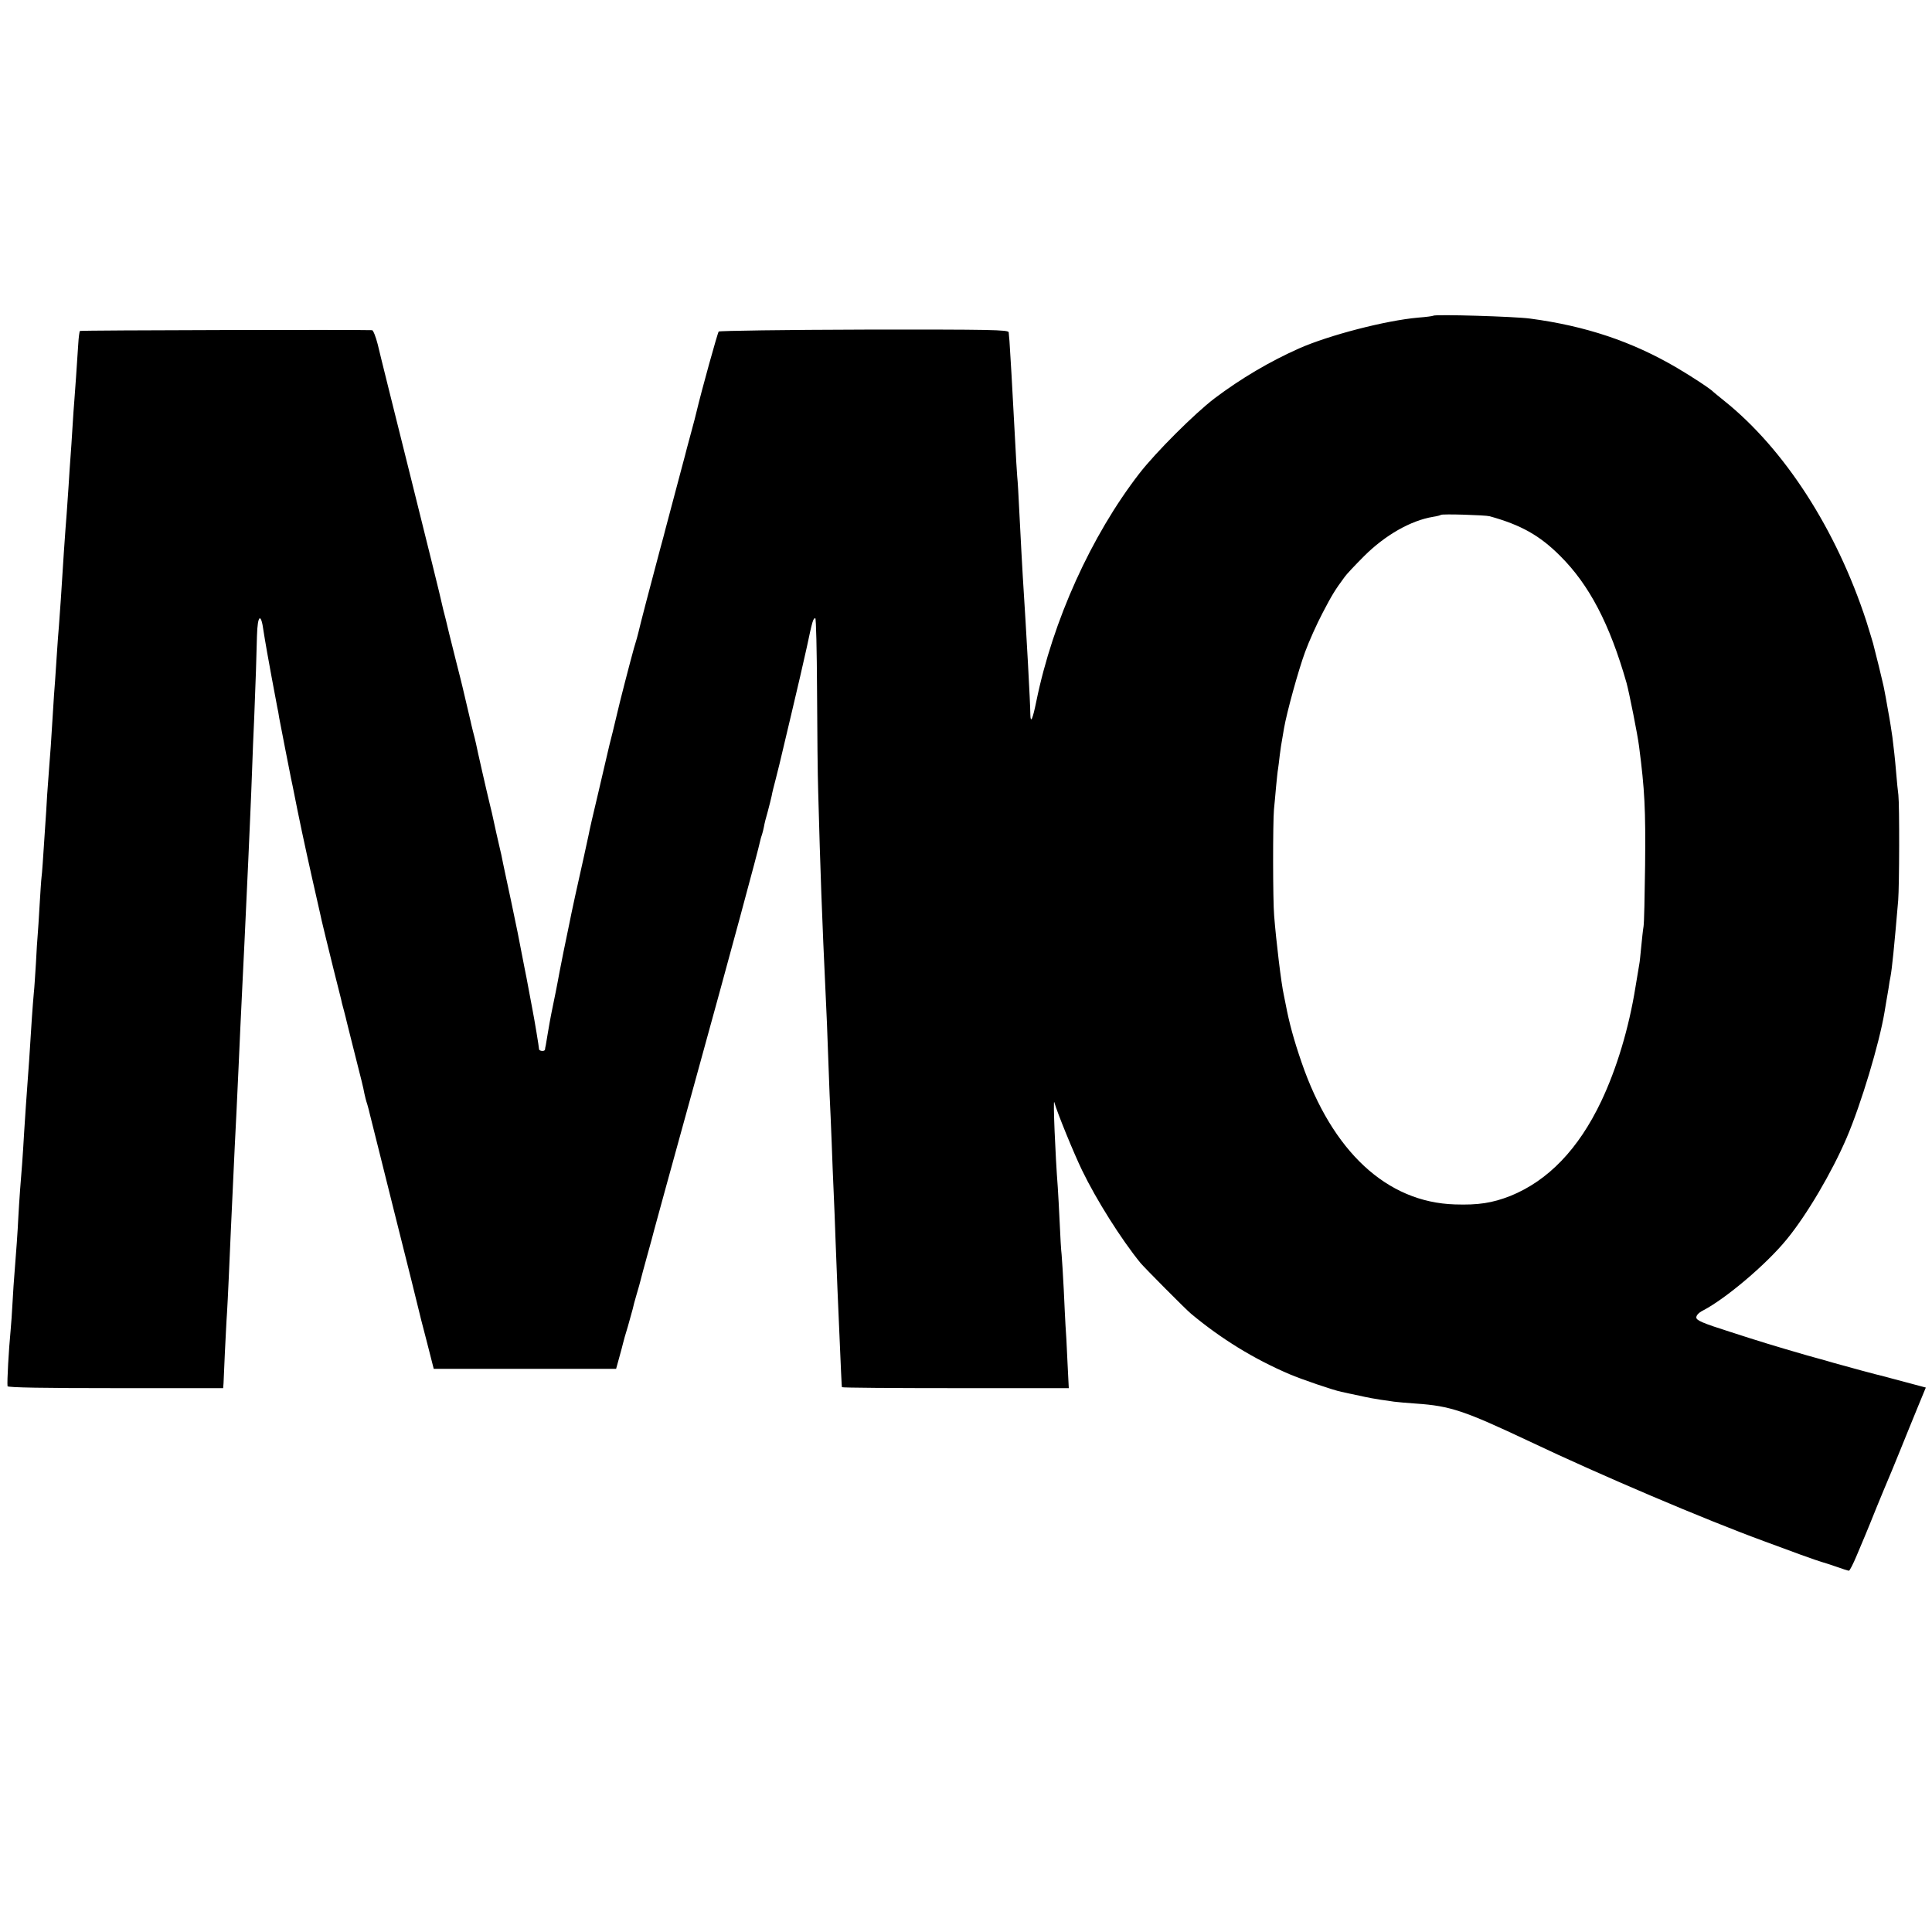 <?xml version="1.0" standalone="no"?>
<!DOCTYPE svg PUBLIC "-//W3C//DTD SVG 20010904//EN"
 "http://www.w3.org/TR/2001/REC-SVG-20010904/DTD/svg10.dtd">
<svg version="1.0" xmlns="http://www.w3.org/2000/svg"
 width="1000pt" height="1000pt" viewBox="0 0 1000 1000"
 preserveAspectRatio="xMidYMid meet">
<g transform="translate(0,1000) scale(0.1,-0.1)"
fill="#000000" stroke="none">
<path d="M7419 8366 c-2 -2 -38 -7 -79 -10 -169 -15 -461 -91 -615 -159 -151
-67 -301 -155 -440 -260 -102 -78 -302 -277 -388 -388 -249 -322 -448 -762
-533 -1179 -19 -93 -30 -118 -31 -68 0 54 -20 418 -39 713 -5 81 -8 146 -19
355 -3 63 -7 138 -10 165 -2 28 -7 104 -10 170 -15 286 -27 491 -30 530 -2 17
-3 37 -4 45 -1 13 -90 15 -747 14 -410 -1 -749 -6 -754 -10 -6 -7 -89 -306
-115 -416 -2 -9 -15 -61 -30 -115 -15 -54 -28 -105 -30 -113 -2 -8 -11 -42
-20 -75 -28 -105 -77 -289 -81 -305 -2 -8 -14 -55 -28 -105 -44 -164 -108
-409 -111 -426 -2 -9 -12 -47 -24 -85 -17 -60 -77 -292 -86 -334 -2 -8 -13
-53 -24 -100 -12 -47 -24 -95 -26 -106 -3 -12 -25 -107 -49 -210 -25 -104 -47
-200 -49 -214 -3 -14 -14 -65 -25 -115 -25 -109 -69 -311 -75 -345 -3 -14 -17
-81 -31 -150 -14 -69 -27 -138 -30 -155 -3 -16 -14 -73 -25 -125 -11 -52 -22
-115 -26 -140 -4 -25 -9 -52 -10 -60 -2 -8 -4 -18 -4 -22 -1 -12 -31 -9 -31 2
0 9 -24 155 -35 210 -3 14 -9 50 -15 80 -6 30 -12 66 -15 80 -3 14 -8 39 -11
55 -3 17 -19 98 -35 180 -38 183 -33 159 -59 280 -12 55 -23 109 -25 120 -3
11 -14 62 -26 113 -11 52 -22 99 -23 105 -2 7 -6 23 -9 37 -18 73 -69 298 -73
320 -3 14 -10 43 -16 65 -5 22 -12 47 -13 55 -2 8 -11 47 -20 85 -9 39 -18 77
-20 85 -2 8 -17 71 -35 140 -17 69 -33 132 -35 140 -2 8 -10 42 -18 75 -9 33
-18 71 -21 85 -2 14 -74 304 -159 645 -85 341 -163 653 -172 693 -10 39 -23
72 -29 73 -73 3 -1509 0 -1512 -4 -3 -2 -7 -33 -9 -68 -8 -119 -16 -244 -20
-289 -2 -25 -7 -90 -10 -145 -3 -55 -8 -122 -10 -150 -2 -27 -7 -95 -10 -150
-4 -55 -8 -120 -10 -145 -6 -69 -22 -304 -30 -440 -3 -47 -8 -110 -10 -140 -3
-30 -7 -91 -10 -135 -3 -44 -7 -111 -10 -150 -3 -38 -8 -104 -10 -145 -10
-169 -16 -248 -20 -295 -2 -27 -7 -95 -11 -150 -3 -55 -7 -120 -9 -145 -13
-199 -17 -258 -20 -280 -2 -14 -6 -79 -10 -145 -4 -66 -8 -136 -10 -155 -2
-19 -6 -84 -9 -145 -4 -60 -8 -130 -11 -155 -5 -51 -15 -197 -20 -284 -2 -32
-6 -97 -10 -145 -10 -134 -14 -199 -20 -291 -7 -124 -14 -215 -21 -298 -3 -40
-7 -103 -9 -140 -3 -69 -12 -194 -20 -292 -3 -30 -7 -98 -10 -150 -3 -52 -7
-117 -10 -145 -10 -104 -19 -266 -16 -290 1 -7 193 -10 559 -10 l557 0 2 25
c1 14 4 86 7 160 4 74 8 167 11 205 4 63 13 265 20 430 4 92 16 352 20 430 4
76 14 278 20 415 2 47 6 137 9 200 3 63 8 167 11 230 3 63 8 156 10 205 2 50
7 146 10 215 3 69 8 166 10 215 5 117 15 330 20 475 2 63 7 185 11 270 8 197
11 301 14 418 3 110 21 124 34 26 4 -29 32 -188 41 -234 3 -14 9 -50 15 -80 6
-30 12 -66 15 -80 3 -14 8 -38 10 -55 3 -16 17 -88 31 -160 34 -174 33 -167
39 -195 3 -14 7 -36 10 -50 3 -14 9 -47 15 -75 29 -143 64 -301 106 -485 8
-36 17 -74 19 -85 10 -43 28 -116 61 -250 19 -77 37 -147 39 -155 1 -8 8 -35
15 -60 7 -25 13 -52 15 -60 2 -8 13 -53 25 -100 57 -225 59 -233 66 -270 3
-14 9 -39 15 -56 5 -17 11 -40 13 -50 3 -10 59 -237 126 -504 67 -267 124
-494 126 -505 2 -11 21 -85 42 -165 l37 -145 472 0 472 0 16 58 c9 32 18 66
20 75 2 9 13 49 25 87 11 39 22 79 25 90 2 11 11 45 20 75 9 30 18 62 20 71 2
10 18 68 35 130 18 63 33 121 35 129 2 8 94 344 205 745 190 688 335 1225 344
1270 2 11 7 27 10 35 3 8 7 26 10 40 2 14 11 50 20 80 8 30 17 66 20 80 2 14
12 53 21 87 9 35 18 71 20 80 2 10 29 124 60 253 31 129 67 287 81 350 29 138
33 150 44 150 4 0 8 -168 9 -372 1 -205 3 -443 6 -528 11 -407 19 -637 40
-1080 3 -63 8 -173 10 -245 3 -71 7 -179 9 -240 3 -60 8 -175 11 -255 3 -80 7
-192 10 -250 3 -58 7 -172 10 -255 3 -82 8 -197 10 -255 20 -463 21 -492 23
-500 1 -3 266 -5 588 -5 l586 0 -7 140 c-3 77 -8 160 -10 185 -1 25 -6 108 -9
185 -4 77 -9 158 -11 180 -3 22 -7 96 -10 165 -3 69 -8 152 -10 185 -13 168
-25 463 -18 440 15 -54 100 -262 144 -353 74 -153 202 -356 302 -479 24 -28
233 -239 262 -263 156 -130 325 -234 510 -313 61 -26 227 -83 268 -91 12 -3
54 -12 93 -20 39 -9 88 -18 110 -21 21 -3 53 -7 69 -10 17 -2 68 -7 115 -10
177 -12 250 -37 585 -195 375 -178 907 -404 1215 -517 52 -19 138 -51 190 -70
52 -19 102 -36 110 -38 8 -2 42 -13 74 -24 33 -12 62 -21 66 -21 4 0 22 35 40
78 18 42 38 91 45 107 7 17 34 82 59 145 26 63 51 124 56 135 5 11 34 81 64
155 30 74 72 178 94 231 l40 97 -101 27 c-55 15 -107 28 -116 31 -24 5 -198
52 -261 70 -30 9 -62 18 -70 20 -8 2 -37 10 -65 18 -166 48 -248 73 -402 123
-142 45 -173 59 -173 74 0 11 13 25 33 35 118 61 329 239 435 369 105 128 234
348 310 525 76 178 169 489 196 650 3 19 8 46 10 60 3 14 7 43 11 64 3 21 7
48 10 60 8 42 19 150 40 396 6 79 7 489 1 545 -3 22 -8 72 -11 110 -3 39 -8
86 -10 105 -2 19 -7 58 -10 85 -4 28 -13 88 -22 135 -8 47 -17 96 -20 110 -2
14 -16 70 -29 125 -14 55 -27 107 -29 115 -2 8 -18 60 -35 115 -155 474 -423
890 -735 1140 -27 22 -52 42 -55 45 -14 16 -115 82 -190 126 -233 137 -474
217 -760 255 -79 11 -492 23 -501 15z m291 -1038 c163 -45 260 -100 365 -205
151 -150 257 -353 344 -658 13 -47 58 -271 65 -330 29 -224 34 -322 31 -615
-2 -157 -5 -298 -8 -315 -3 -16 -8 -64 -12 -105 -4 -41 -8 -82 -10 -90 -1 -8
-10 -62 -20 -120 -34 -212 -97 -421 -177 -590 -118 -248 -275 -411 -470 -490
-94 -37 -167 -48 -288 -44 -352 11 -634 273 -793 735 -40 116 -64 204 -82 299
-3 14 -7 36 -10 50 -13 56 -40 281 -50 410 -7 77 -7 485 -1 550 3 25 7 78 11
119 4 41 8 81 10 90 1 9 6 41 9 72 4 31 9 67 12 80 2 13 7 40 10 59 14 82 75
303 109 395 20 55 61 146 91 203 48 92 63 117 114 186 8 12 53 60 100 107 109
109 242 185 358 204 20 3 38 8 40 10 6 6 230 -1 252 -7z"/>
</g>
</svg>
